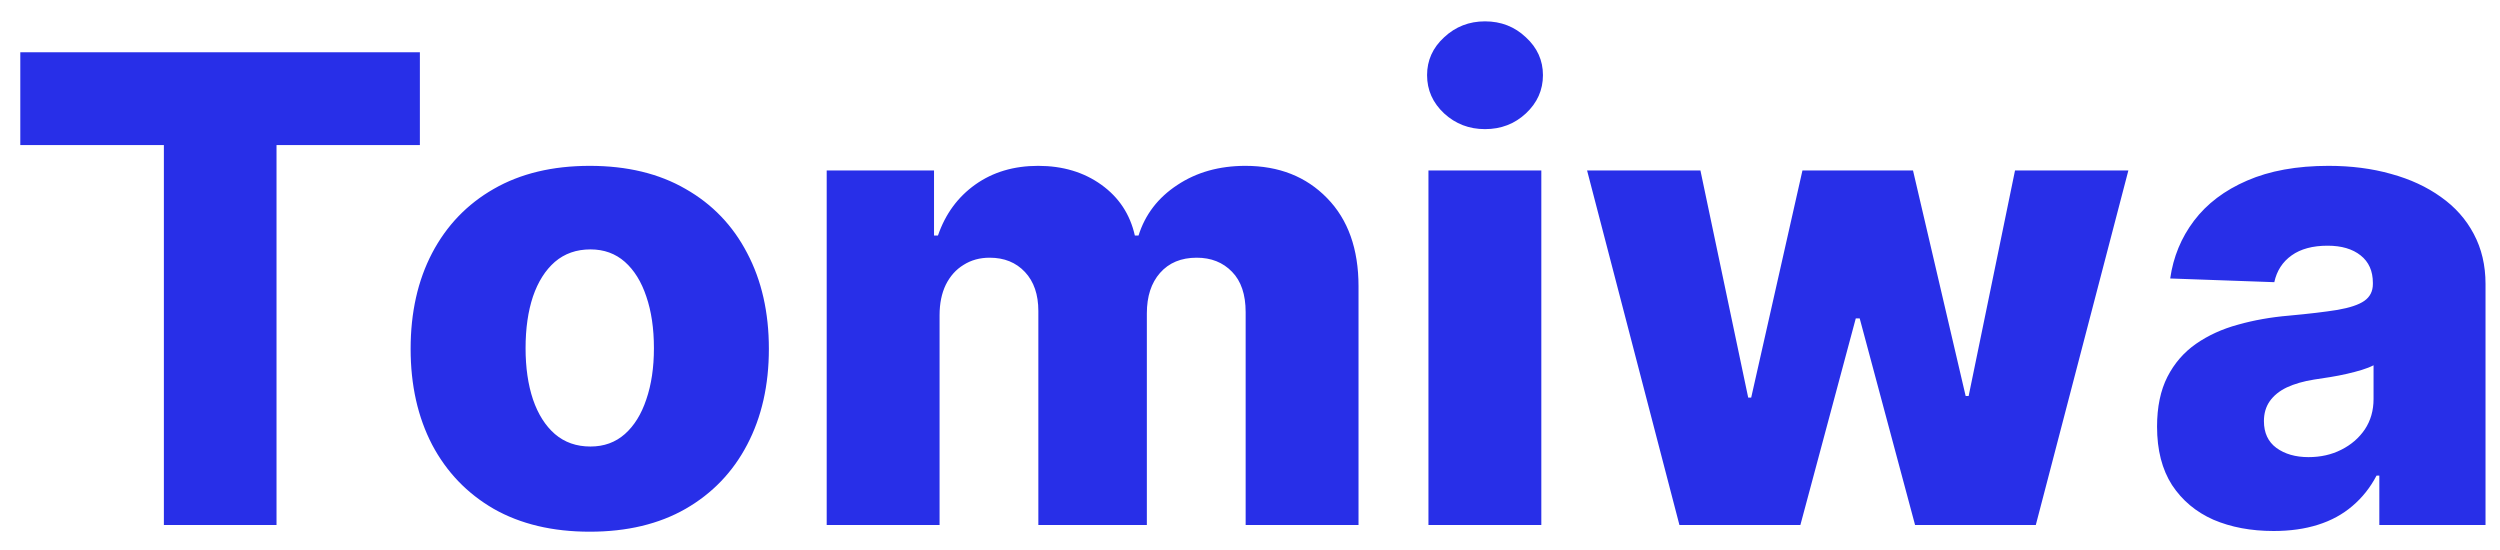 <svg width="100" height="22" viewBox="0 0 100 22" fill="none" xmlns="http://www.w3.org/2000/svg">
<path d="M0.812 5.803V2.091H16.795V5.803H11.061V21H6.555V5.803H0.812ZM23.59 21.268C22.101 21.268 20.82 20.963 19.749 20.354C18.684 19.738 17.863 18.883 17.284 17.787C16.712 16.685 16.425 15.408 16.425 13.955C16.425 12.496 16.712 11.219 17.284 10.124C17.863 9.022 18.684 8.166 19.749 7.557C20.82 6.941 22.101 6.634 23.59 6.634C25.08 6.634 26.357 6.941 27.422 7.557C28.493 8.166 29.315 9.022 29.887 10.124C30.466 11.219 30.755 12.496 30.755 13.955C30.755 15.408 30.466 16.685 29.887 17.787C29.315 18.883 28.493 19.738 27.422 20.354C26.357 20.963 25.08 21.268 23.59 21.268ZM23.618 17.861C24.16 17.861 24.618 17.695 24.994 17.362C25.369 17.03 25.655 16.568 25.852 15.977C26.055 15.386 26.157 14.703 26.157 13.928C26.157 13.14 26.055 12.45 25.852 11.859C25.655 11.268 25.369 10.807 24.994 10.474C24.618 10.142 24.16 9.976 23.618 9.976C23.058 9.976 22.584 10.142 22.196 10.474C21.814 10.807 21.522 11.268 21.319 11.859C21.122 12.45 21.023 13.14 21.023 13.928C21.023 14.703 21.122 15.386 21.319 15.977C21.522 16.568 21.814 17.03 22.196 17.362C22.584 17.695 23.058 17.861 23.618 17.861ZM33.068 21V6.818H37.361V9.422H37.518C37.814 8.56 38.312 7.88 39.014 7.381C39.716 6.883 40.553 6.634 41.525 6.634C42.51 6.634 43.353 6.886 44.055 7.391C44.757 7.895 45.203 8.572 45.394 9.422H45.541C45.806 8.579 46.323 7.905 47.093 7.4C47.862 6.889 48.77 6.634 49.816 6.634C51.158 6.634 52.248 7.064 53.085 7.926C53.922 8.782 54.341 9.957 54.341 11.453V21H49.826V12.487C49.826 11.779 49.644 11.241 49.281 10.871C48.918 10.496 48.447 10.308 47.868 10.308C47.247 10.308 46.757 10.511 46.4 10.918C46.049 11.318 45.874 11.856 45.874 12.533V21H41.534V12.441C41.534 11.782 41.356 11.262 40.999 10.881C40.642 10.499 40.171 10.308 39.586 10.308C39.192 10.308 38.845 10.404 38.543 10.595C38.241 10.779 38.004 11.044 37.832 11.389C37.666 11.733 37.583 12.139 37.583 12.607V21H33.068ZM57.138 21V6.818H61.653V21H57.138ZM59.4 5.165C58.766 5.165 58.221 4.956 57.766 4.538C57.31 4.113 57.083 3.602 57.083 3.005C57.083 2.414 57.31 1.909 57.766 1.491C58.221 1.066 58.766 0.854 59.4 0.854C60.04 0.854 60.585 1.066 61.034 1.491C61.49 1.909 61.718 2.414 61.718 3.005C61.718 3.602 61.49 4.113 61.034 4.538C60.585 4.956 60.04 5.165 59.4 5.165ZM67.177 21L63.483 6.818H68.017L69.928 15.903H70.048L72.098 6.818H76.52L78.626 15.839H78.746L80.601 6.818H85.135L81.432 21H76.603L74.388 12.736H74.231L72.015 21H67.177ZM90.945 21.24C90.04 21.24 89.237 21.089 88.535 20.788C87.839 20.48 87.288 20.018 86.882 19.403C86.482 18.781 86.282 18.002 86.282 17.067C86.282 16.279 86.421 15.614 86.697 15.072C86.974 14.531 87.356 14.091 87.842 13.752C88.329 13.414 88.889 13.158 89.523 12.986C90.157 12.807 90.834 12.687 91.554 12.626C92.36 12.552 93.01 12.475 93.502 12.395C93.995 12.309 94.352 12.189 94.573 12.035C94.801 11.875 94.915 11.65 94.915 11.361V11.315C94.915 10.841 94.752 10.474 94.425 10.216C94.099 9.957 93.659 9.828 93.105 9.828C92.508 9.828 92.028 9.957 91.665 10.216C91.302 10.474 91.071 10.831 90.972 11.287L86.808 11.139C86.931 10.277 87.248 9.508 87.759 8.831C88.276 8.148 88.984 7.612 89.883 7.224C90.788 6.83 91.874 6.634 93.142 6.634C94.047 6.634 94.881 6.741 95.644 6.957C96.407 7.166 97.072 7.474 97.638 7.88C98.205 8.28 98.642 8.772 98.95 9.357C99.263 9.942 99.421 10.61 99.421 11.361V21H95.173V19.024H95.062C94.81 19.504 94.487 19.91 94.093 20.243C93.705 20.575 93.247 20.825 92.717 20.991C92.194 21.157 91.603 21.24 90.945 21.24ZM92.339 18.285C92.825 18.285 93.262 18.187 93.65 17.99C94.044 17.793 94.358 17.522 94.592 17.178C94.826 16.827 94.942 16.421 94.942 15.959V14.611C94.813 14.678 94.656 14.74 94.472 14.796C94.293 14.851 94.096 14.903 93.881 14.952C93.665 15.002 93.444 15.045 93.216 15.082C92.988 15.119 92.77 15.152 92.56 15.183C92.136 15.251 91.772 15.356 91.471 15.497C91.175 15.639 90.948 15.823 90.788 16.051C90.634 16.273 90.557 16.537 90.557 16.845C90.557 17.313 90.723 17.67 91.055 17.916C91.394 18.162 91.822 18.285 92.339 18.285Z" fill="#282FE8"/>
</svg>

